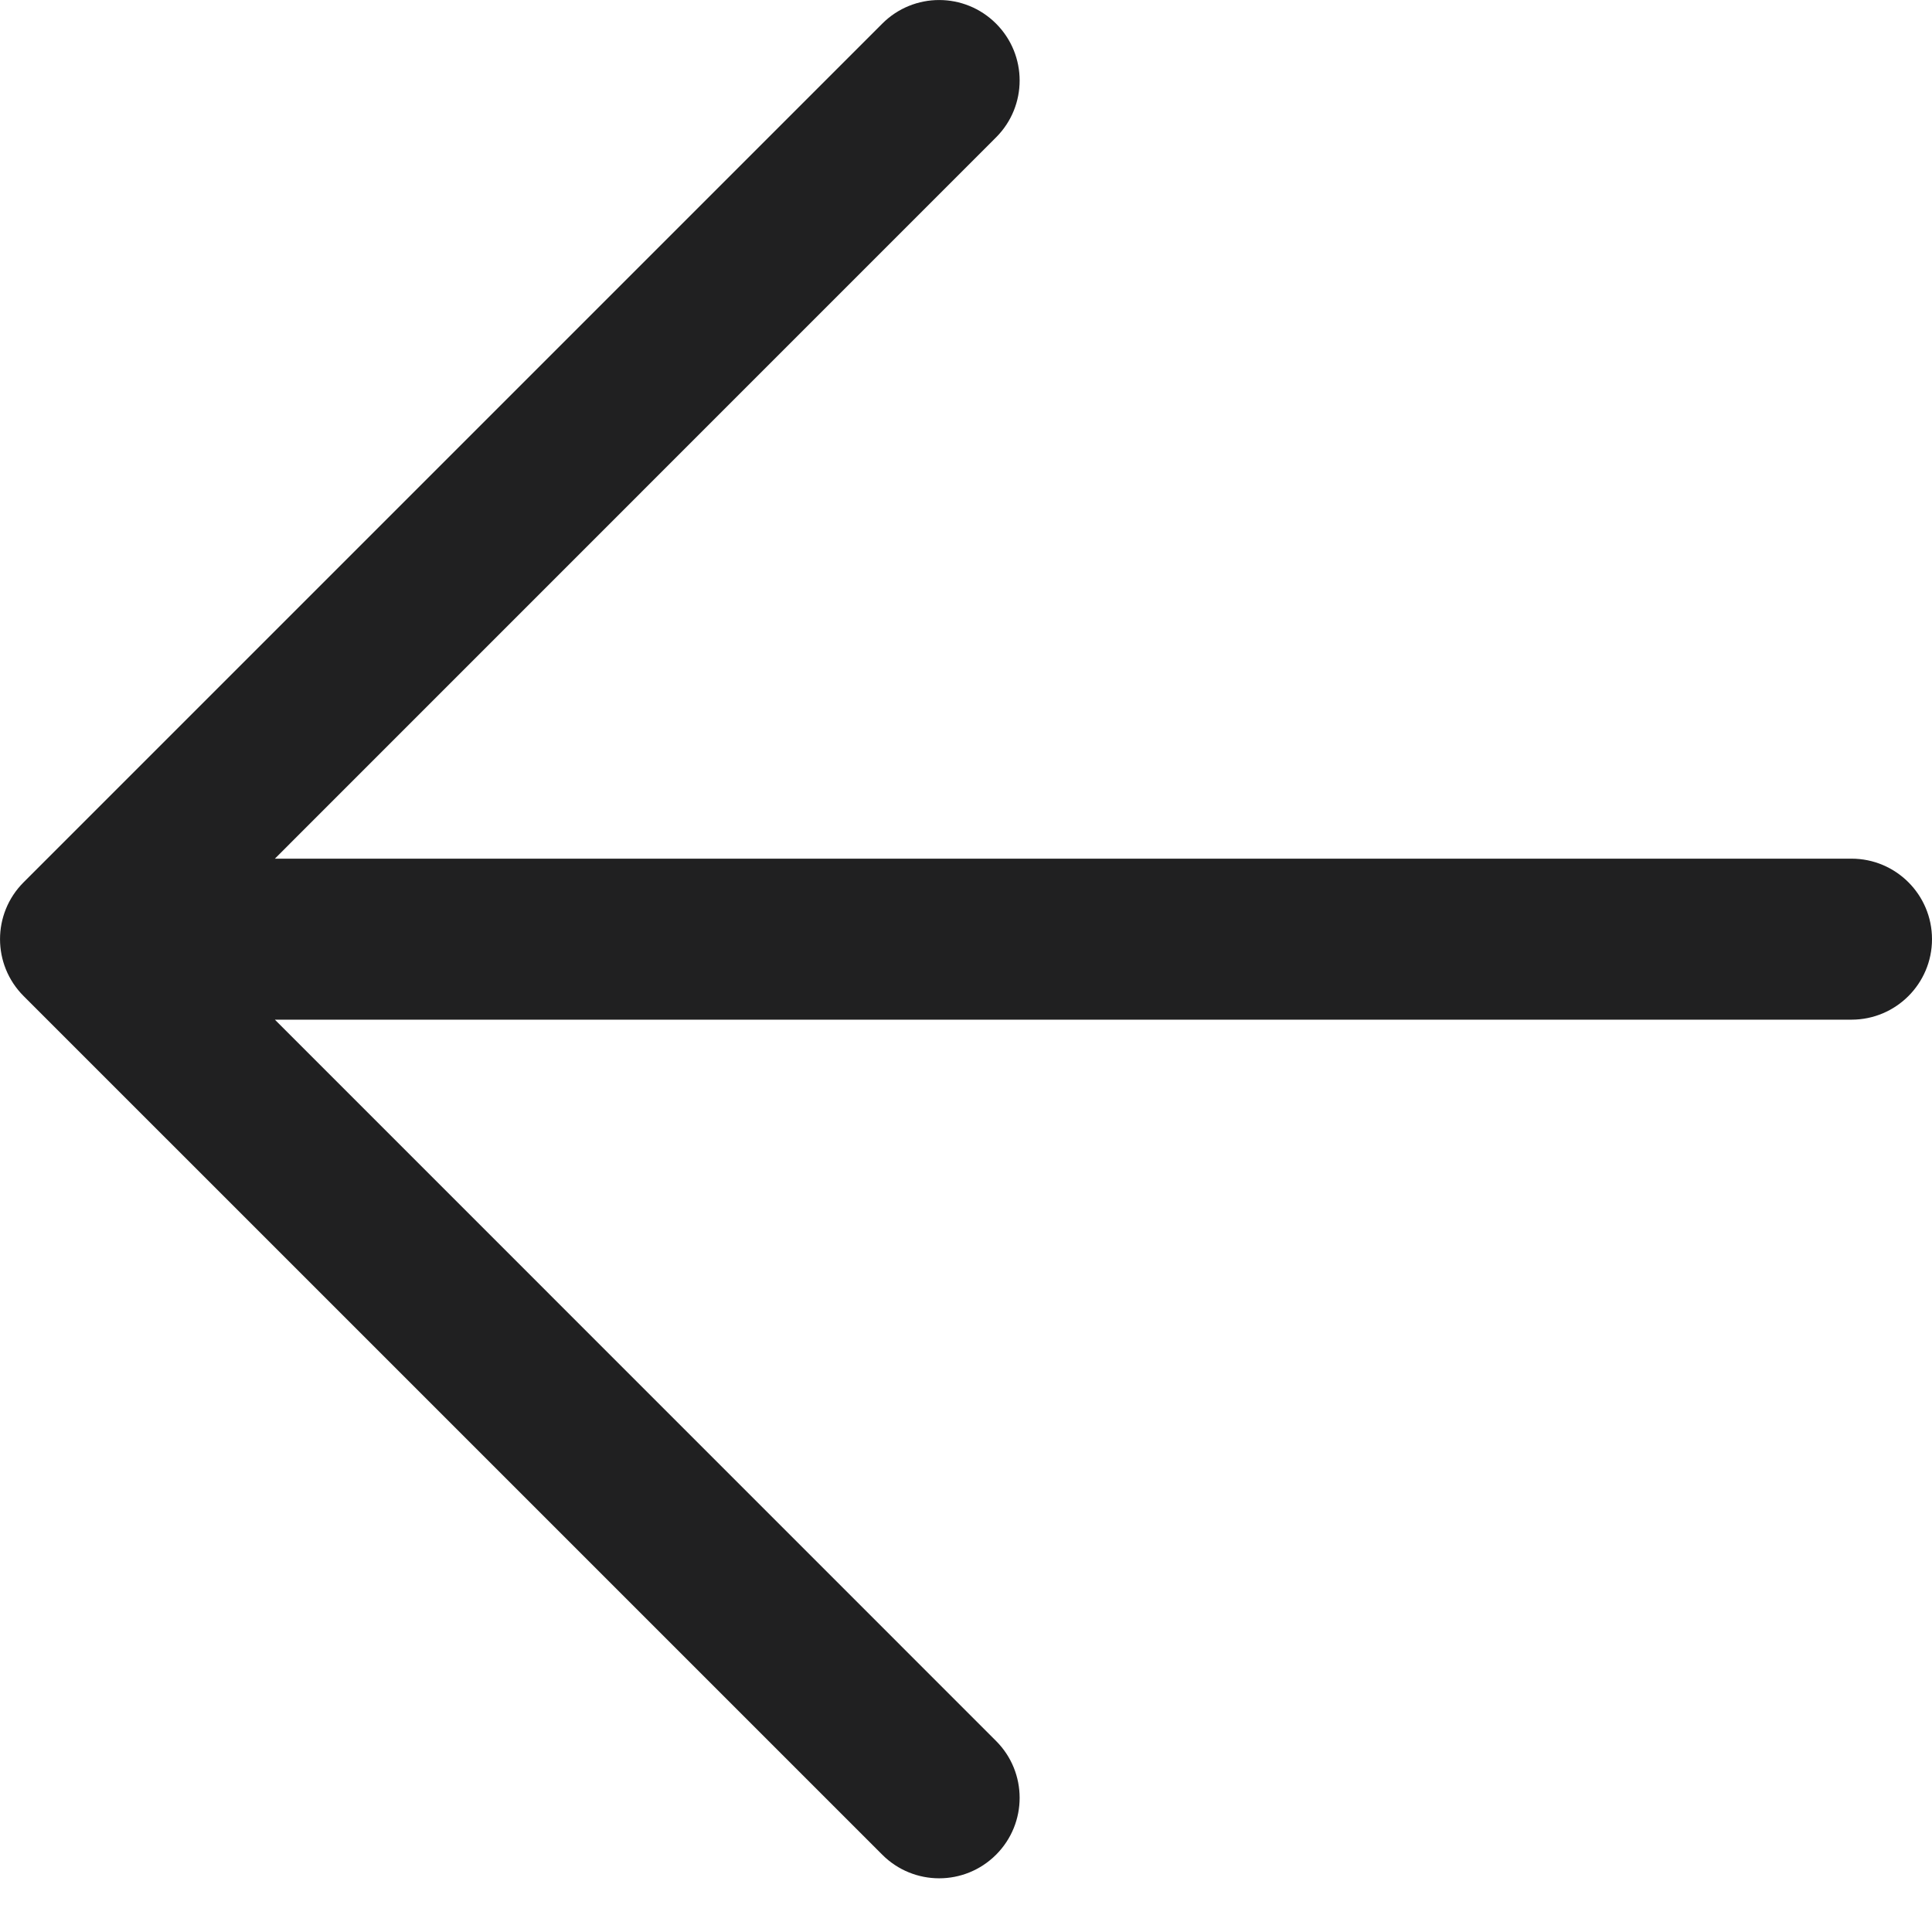 <svg width="18" height="18" viewBox="0 0 18 18" fill="none" xmlns="http://www.w3.org/2000/svg">
<path fill-rule="evenodd" clip-rule="evenodd" d="M0.22 8.22C-0.073 8.513 -0.073 8.987 0.22 9.28L8.22 17.28C8.513 17.573 8.987 17.573 9.28 17.28C9.573 16.987 9.573 16.513 9.28 16.22L2.561 9.5H17.25C17.664 9.5 18 9.164 18 8.75C18 8.336 17.664 8 17.25 8L2.561 8L9.28 1.28C9.573 0.987 9.573 0.513 9.28 0.22C8.987 -0.073 8.513 -0.073 8.22 0.22L0.22 8.22Z" fill="#202021"/>
</svg>
